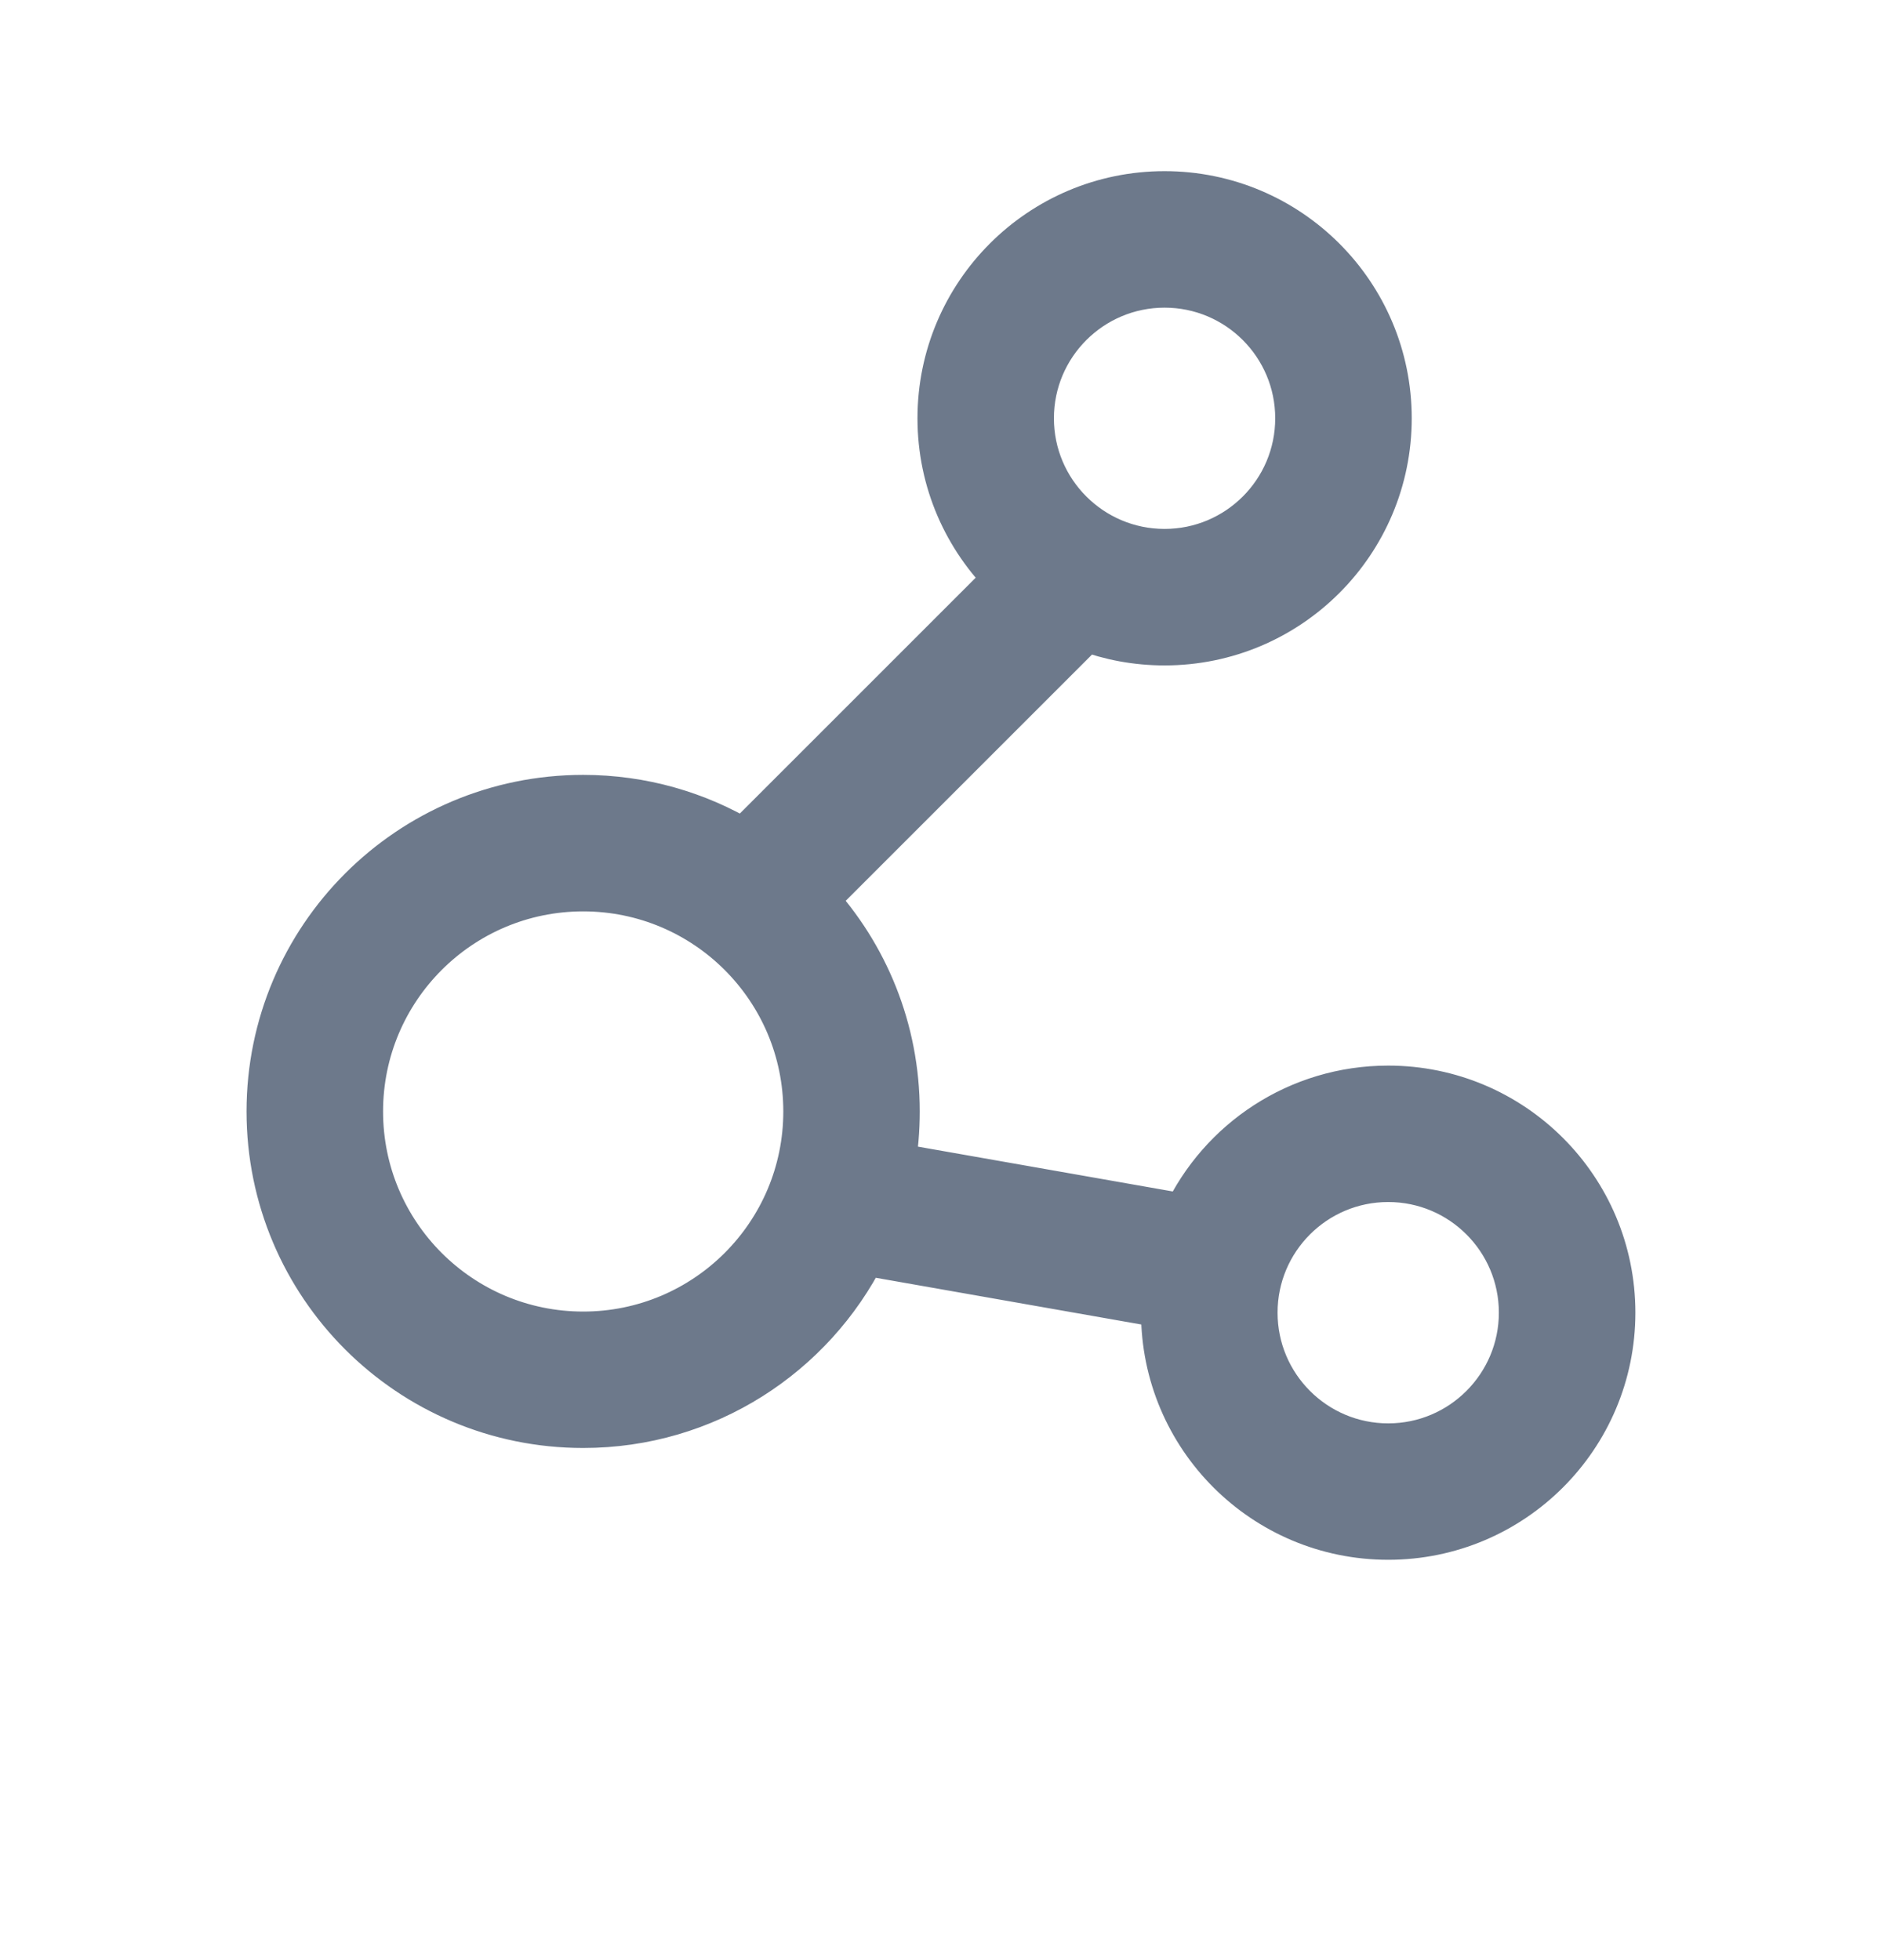 <svg width="24" height="25" viewBox="0 0 24 25" fill="none" xmlns="http://www.w3.org/2000/svg">
<mask id="mask0_84_13733" style="mask-type:alpha" maskUnits="userSpaceOnUse" x="0" y="0" width="24" height="25">
<rect y="0.039" width="24" height="24" fill="#C4C4C4"/>
</mask>
<g mask="url(#mask0_84_13733)">
<path d="M15.992 16.742C15.992 15.797 16.758 15.031 17.703 15.031C18.648 15.031 19.414 15.797 19.414 16.742C19.414 17.687 18.648 18.454 17.703 18.454C16.758 18.454 15.992 17.687 15.992 16.742ZM13.14 5.335C13.14 4.39 13.907 3.624 14.851 3.624C15.796 3.624 16.562 4.39 16.562 5.335C16.562 6.28 15.796 7.046 14.851 7.046C13.907 7.046 13.14 6.28 13.14 5.335ZM4.585 14.176C4.585 12.601 5.862 11.324 7.437 11.324C9.012 11.324 10.289 12.601 10.289 14.176C10.289 15.751 9.012 17.028 7.437 17.028C5.862 17.028 4.585 15.751 4.585 14.176ZM3.444 14.176C3.444 16.381 5.232 18.168 7.437 18.168C8.999 18.168 10.351 17.271 11.007 15.964L14.853 16.641L14.851 16.742C14.851 18.318 16.128 19.594 17.703 19.594C19.278 19.594 20.555 18.318 20.555 16.742C20.555 15.167 19.278 13.891 17.703 13.891C16.561 13.891 15.576 14.561 15.121 15.53L11.37 14.87C11.409 14.645 11.429 14.412 11.429 14.176C11.429 13.133 11.03 12.184 10.376 11.474L13.845 8.005C14.158 8.123 14.497 8.187 14.851 8.187C16.426 8.187 17.703 6.91 17.703 5.335C17.703 3.76 16.426 2.483 14.851 2.483C13.277 2.483 12 3.76 12 5.335C12 6.135 12.329 6.858 12.859 7.376L9.486 10.749C8.887 10.39 8.186 10.183 7.437 10.183C5.232 10.183 3.444 11.971 3.444 14.176Z" fill="#6D798B" stroke="#6D798B" stroke-width="0.6"/>
</g>
</svg>
